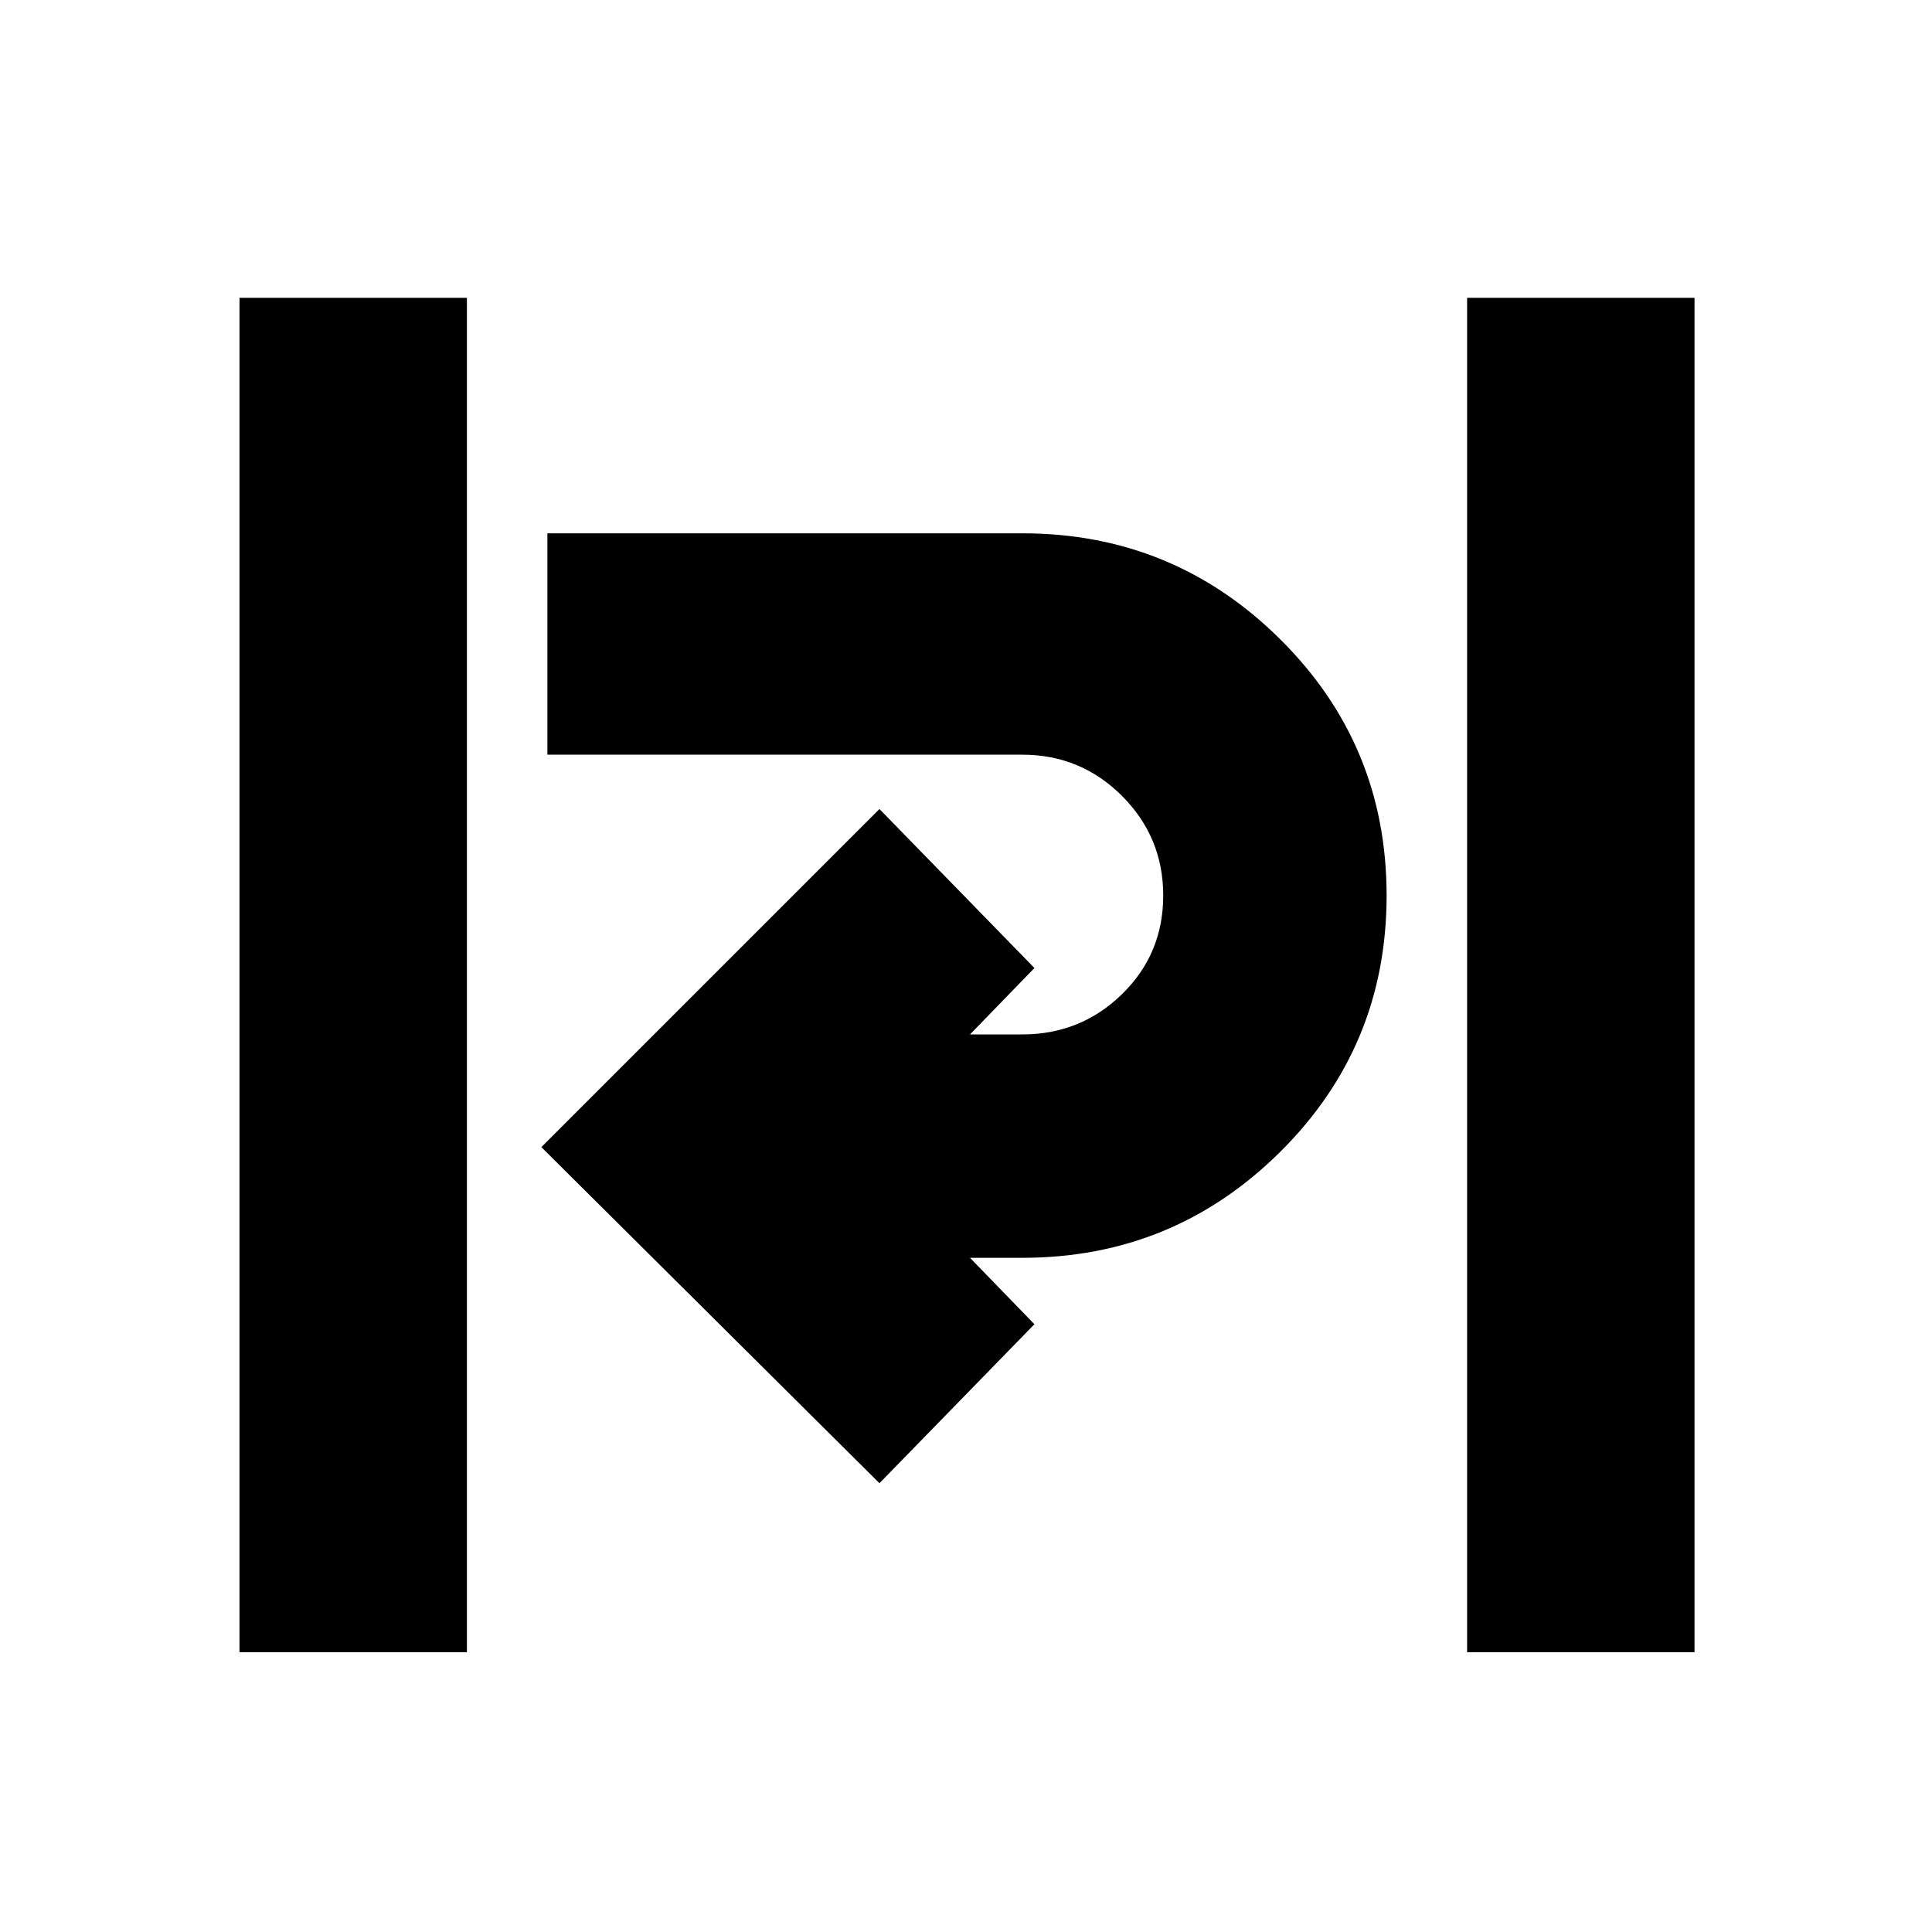 <svg xmlns="http://www.w3.org/2000/svg" height="24" width="24"><path d="M2.975 20.525V3.7H5.8v16.825Zm15.25 0V3.7h2.825v16.825Zm-7.3-2.1-4.2-4.175 4.2-4.2 1.925 1.975-.8.825h.65q.725 0 1.238-.5.512-.5.512-1.225 0-.725-.512-1.238-.513-.512-1.238-.512H6.8v-2.75h5.9q1.875 0 3.2 1.313 1.325 1.312 1.325 3.187 0 1.875-1.325 3.187-1.325 1.313-3.2 1.313h-.65l.8.825Z"/></svg>